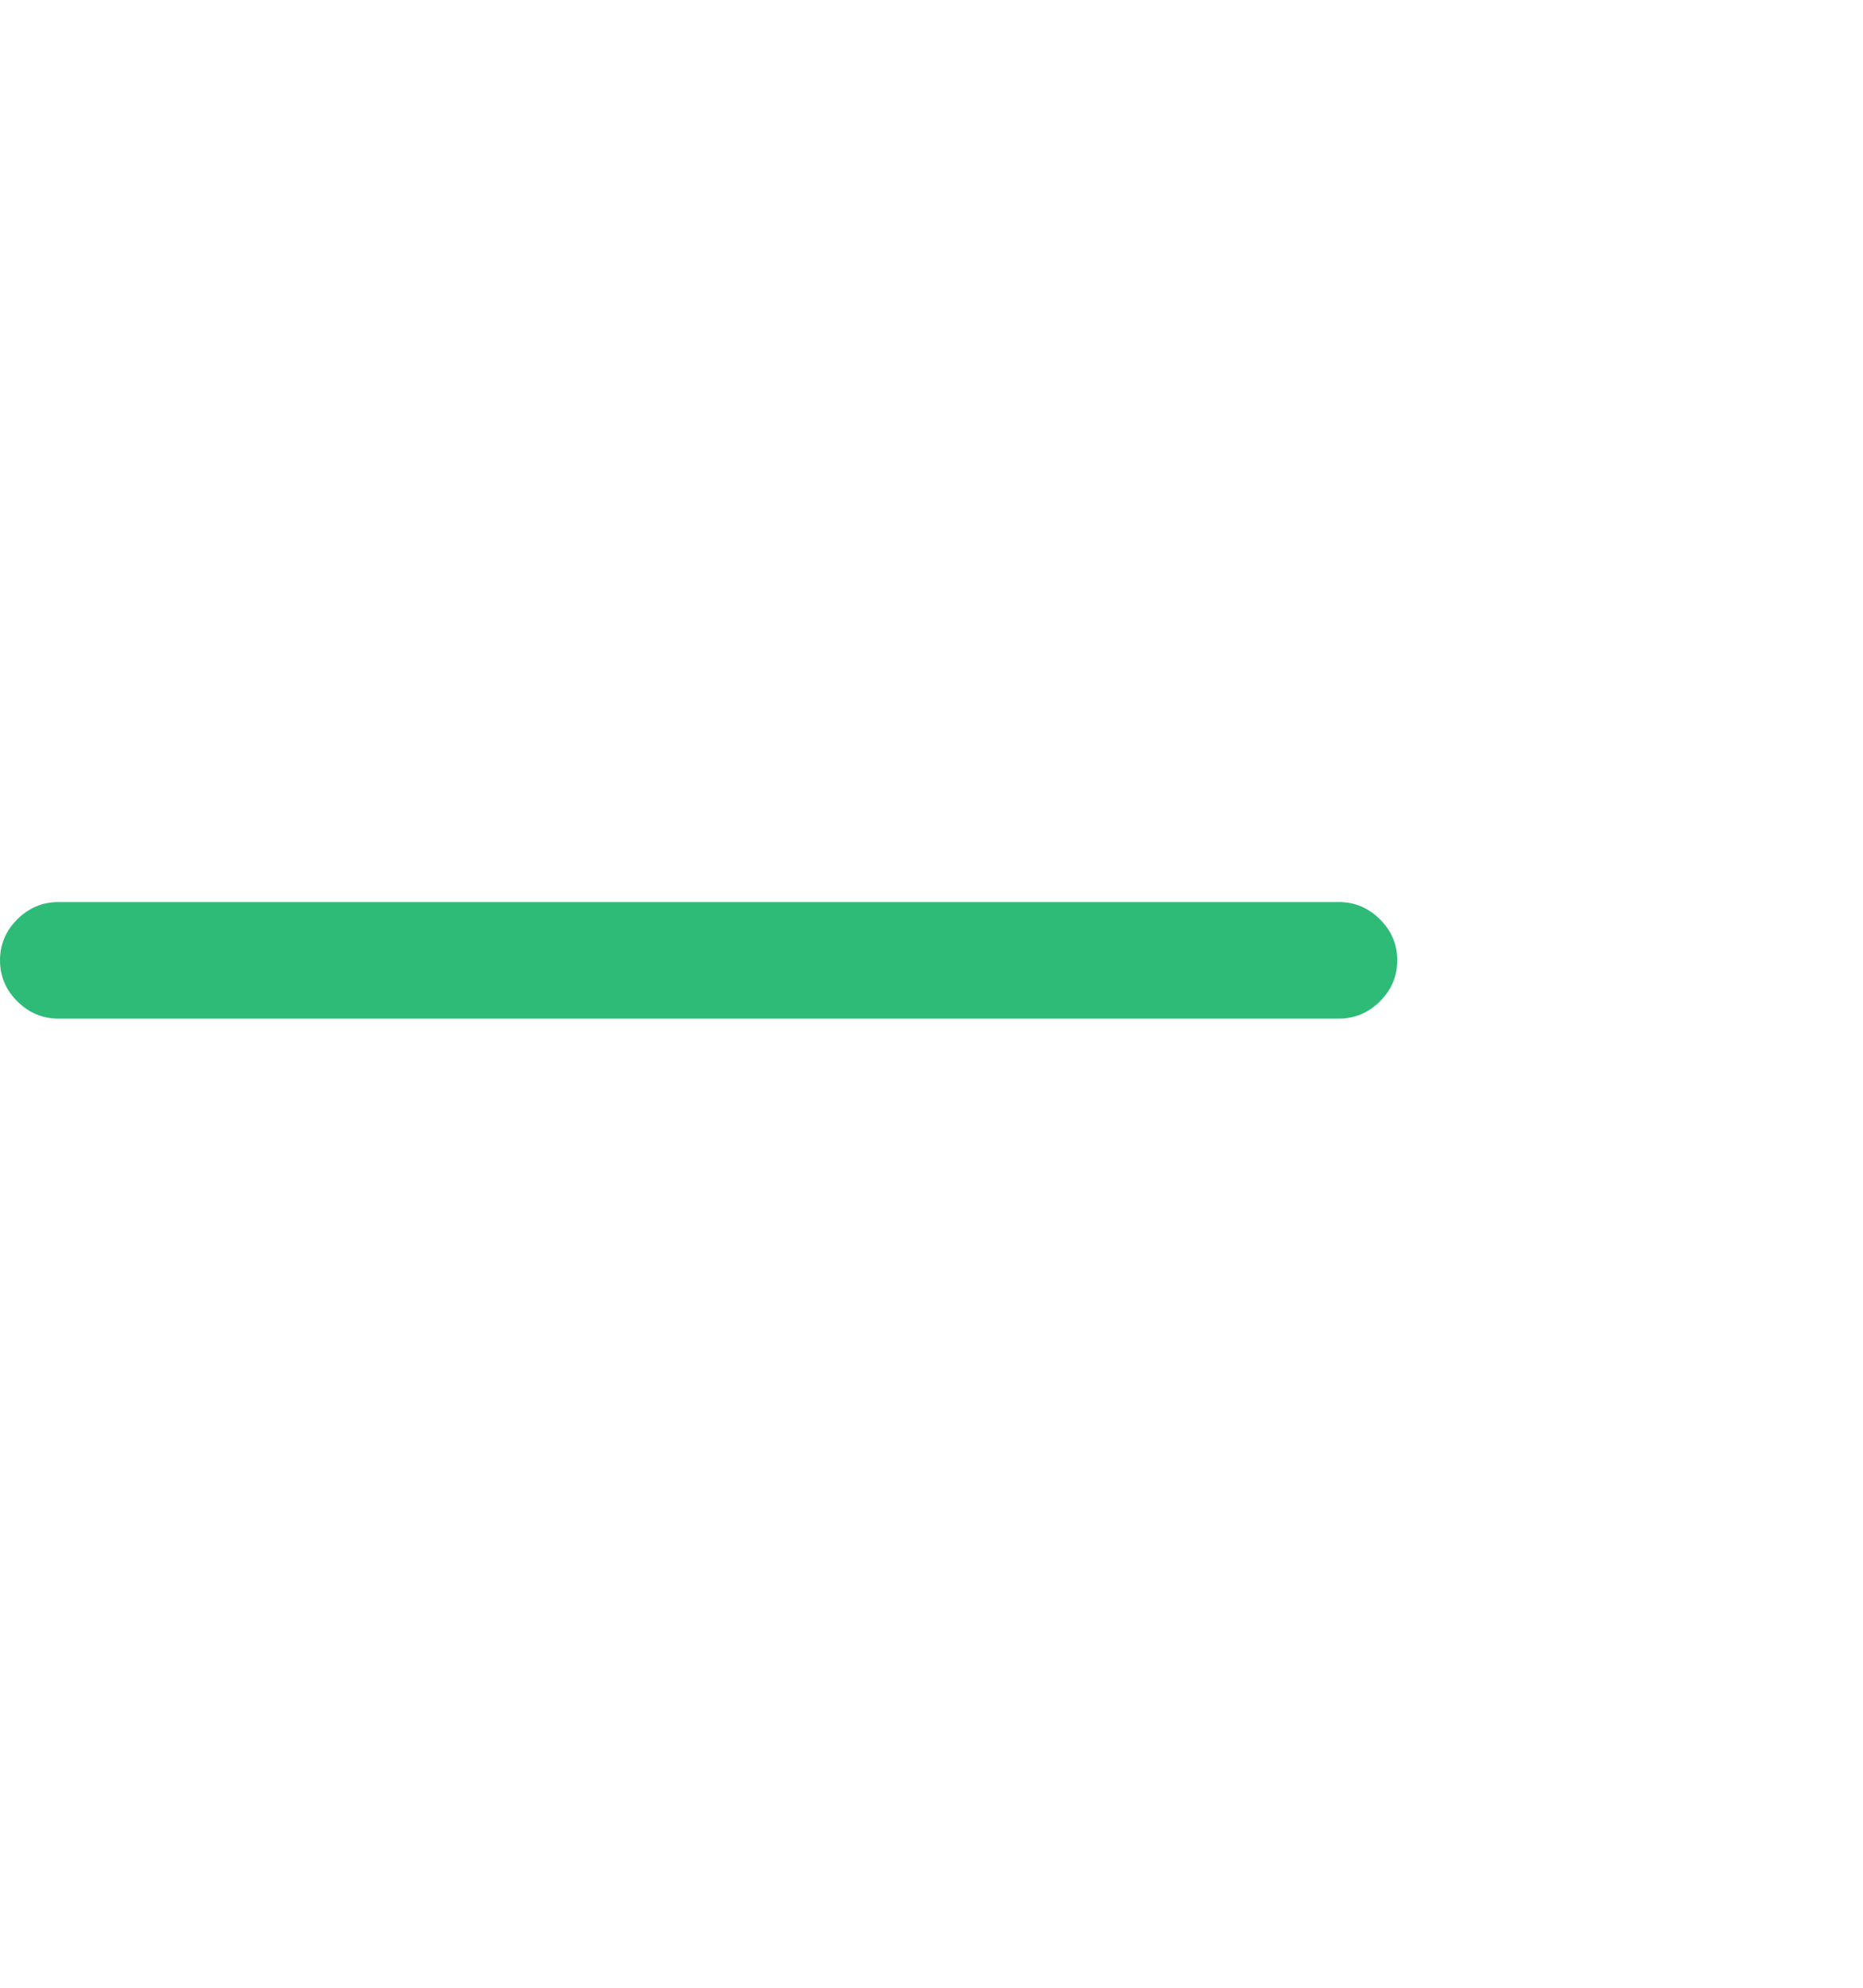 <svg width="15" height="16" viewBox="0 0 15 16" fill="none" xmlns="http://www.w3.org/2000/svg">
<path d="M0 7.73C0 7.603 0.046 7.493 0.139 7.4C0.232 7.308 0.342 7.261 0.469 7.261H10.781C10.908 7.261 11.018 7.308 11.111 7.4C11.204 7.493 11.25 7.603 11.25 7.73C11.25 7.857 11.204 7.967 11.111 8.06C11.018 8.152 10.908 8.199 10.781 8.199H0.469C0.342 8.199 0.232 8.152 0.139 8.06C0.046 7.967 0 7.857 0 7.73Z" fill="#2EBB77"/>
</svg>
